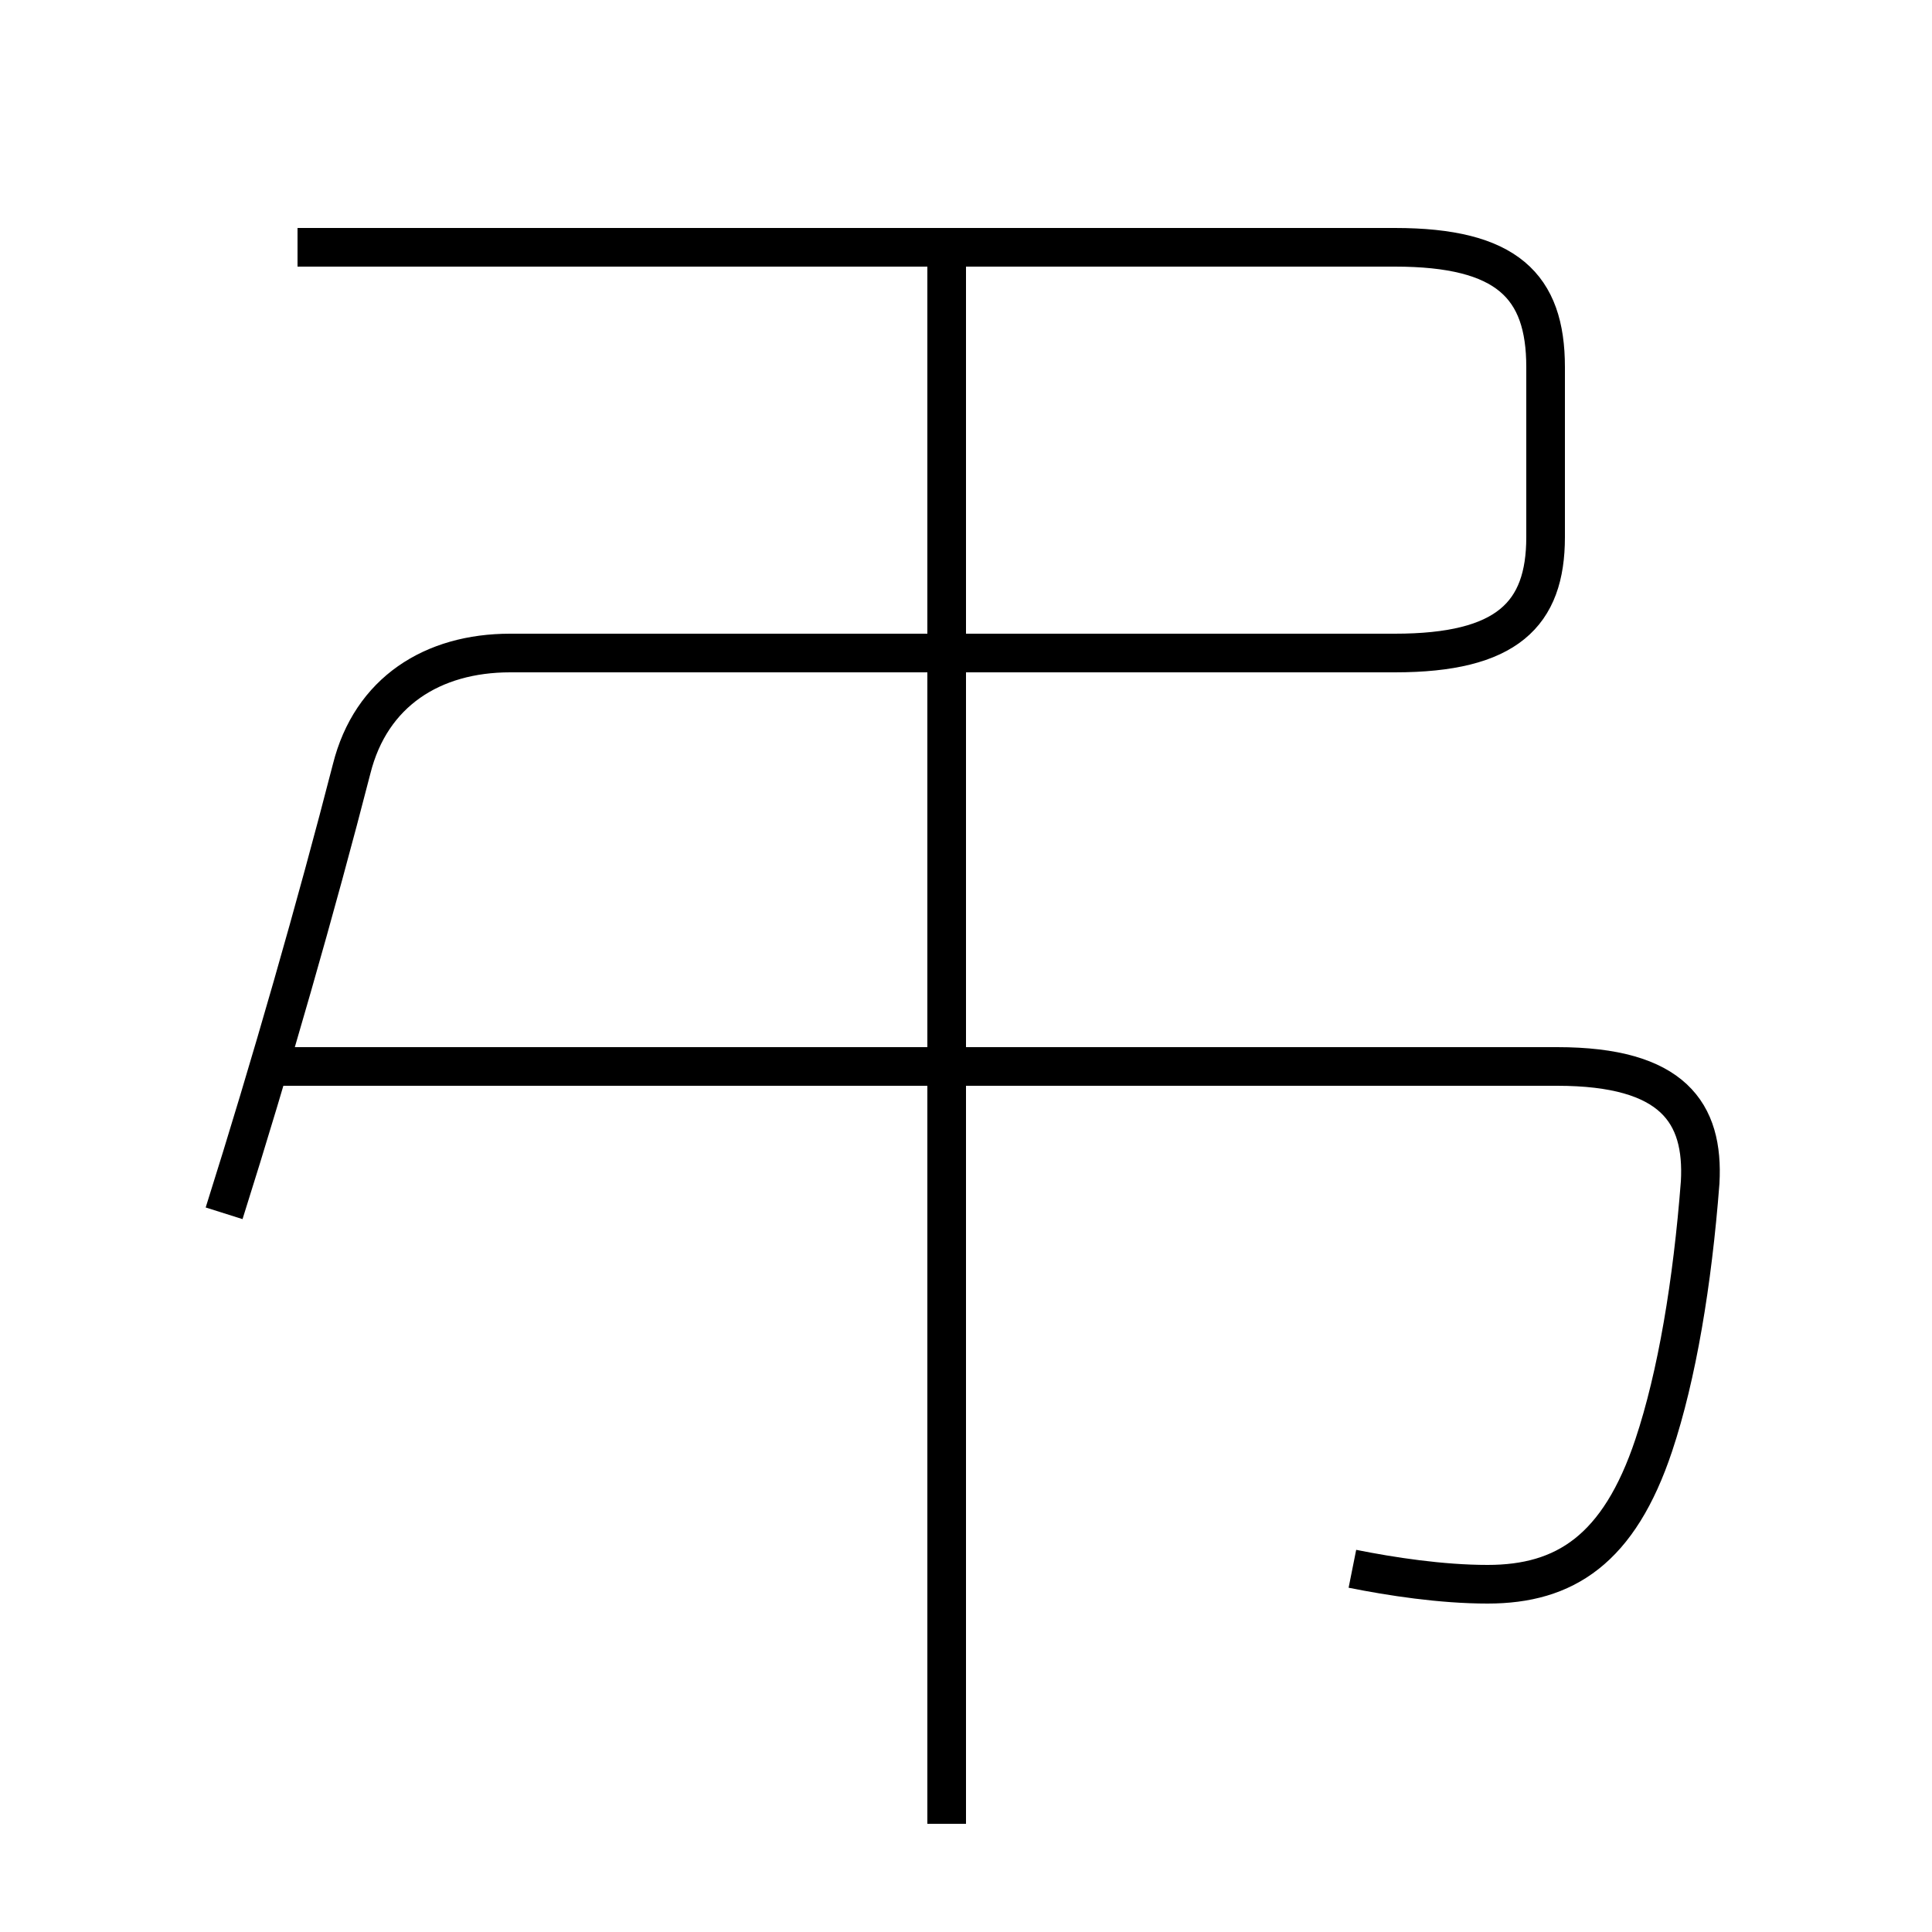 <?xml version='1.0' encoding='utf8'?>
<svg viewBox="0.0 -6.0 50.0 50.0" version="1.1" xmlns="http://www.w3.org/2000/svg">
<rect x="0.0" y="-6.0" width="50.0" height="50.0" fill="#808080" stroke="none"/>
<rect x="-1000" y="-1000" width="2000" height="2000" stroke="white" fill="white"/>
<g style="fill:white;stroke:#000000;  stroke-width:1">
<path d="M 35.0 -3.4 C 36.0 -3.2 37.3 -3.0 38.5 -3.0 C 40.5 -3.0 41.9 -3.9 42.8 -6.6 C 43.4 -8.4 43.8 -10.8 44.0 -13.4 C 44.1 -15.2 43.3 -16.4 40.3 -16.4 L 7.2 -16.4 M 5.8 -12.6 C 7.0 -16.4 8.2 -20.6 9.1 -24.1 C 9.6 -26.1 11.2 -27.1 13.2 -27.1 L 36.1 -27.1 C 39.0 -27.1 40.0 -28.1 40.0 -30.1 L 40.0 -34.5 C 40.0 -36.6 39.0 -37.6 36.1 -37.6 L 7.7 -37.6 M 24.5 3.2 L 24.5 -37.2" transform="translate(0.0, 38.0)" />
</g>
</svg>